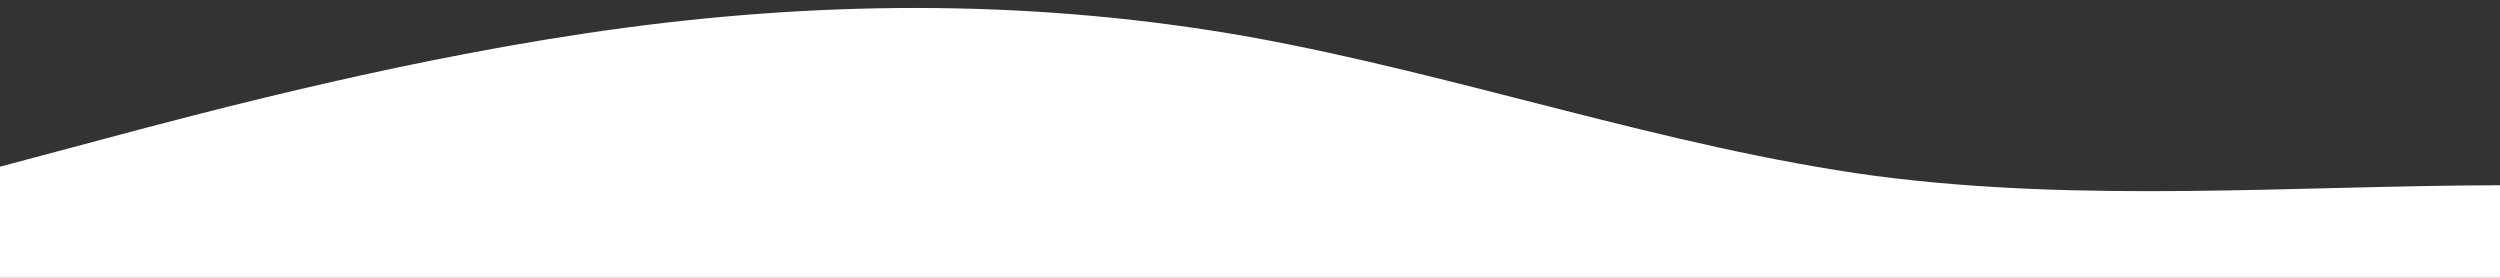 <?xml version="1.0" standalone="no"?>
<svg xmlns:xlink="http://www.w3.org/1999/xlink" id="wave" style="transform:rotate(0deg); transition: 0.3s" viewBox="0 0 1440 160" version="1.1" xmlns="http://www.w3.org/2000/svg"><rect x="0" y="0" width="1440" height="160" fill="#333333" stroke="none"/><defs><linearGradient id="sw-gradient-0" x1="0" x2="0" y1="1" y2="0"><stop stop-color="rgba(255, 255, 255, 1)" offset="0%"/><stop stop-color="rgba(255, 255, 255, 1)" offset="100%"/></linearGradient></defs><path style="transform:translate(0, 0px); opacity:1" fill="url(#sw-gradient-0)" d="M0,96L60,80C120,64,240,32,360,16C480,0,600,0,720,21.3C840,43,960,85,1080,101.3C1200,117,1320,107,1440,106.7C1560,107,1680,117,1800,125.3C1920,133,2040,139,2160,120C2280,101,2400,59,2520,34.7C2640,11,2760,5,2880,24C3000,43,3120,85,3240,106.7C3360,128,3480,128,3600,106.7C3720,85,3840,43,3960,37.3C4080,32,4200,64,4320,85.3C4440,107,4560,117,4680,114.7C4800,112,4920,96,5040,98.7C5160,101,5280,123,5400,122.7C5520,123,5640,101,5760,96C5880,91,6000,101,6120,98.7C6240,96,6360,80,6480,77.3C6600,75,6720,85,6840,90.7C6960,96,7080,96,7200,98.7C7320,101,7440,107,7560,90.7C7680,75,7800,37,7920,26.7C8040,16,8160,32,8280,56C8400,80,8520,112,8580,128L8640,144L8640,160L8580,160C8520,160,8400,160,8280,160C8160,160,8040,160,7920,160C7800,160,7680,160,7560,160C7440,160,7320,160,7200,160C7080,160,6960,160,6840,160C6720,160,6600,160,6480,160C6360,160,6240,160,6120,160C6000,160,5880,160,5760,160C5640,160,5520,160,5400,160C5280,160,5160,160,5040,160C4920,160,4800,160,4680,160C4560,160,4440,160,4320,160C4200,160,4080,160,3960,160C3840,160,3720,160,3600,160C3480,160,3360,160,3240,160C3120,160,3000,160,2880,160C2760,160,2640,160,2520,160C2400,160,2280,160,2160,160C2040,160,1920,160,1800,160C1680,160,1560,160,1440,160C1320,160,1200,160,1080,160C960,160,840,160,720,160C600,160,480,160,360,160C240,160,120,160,60,160L0,160Z"/></svg>